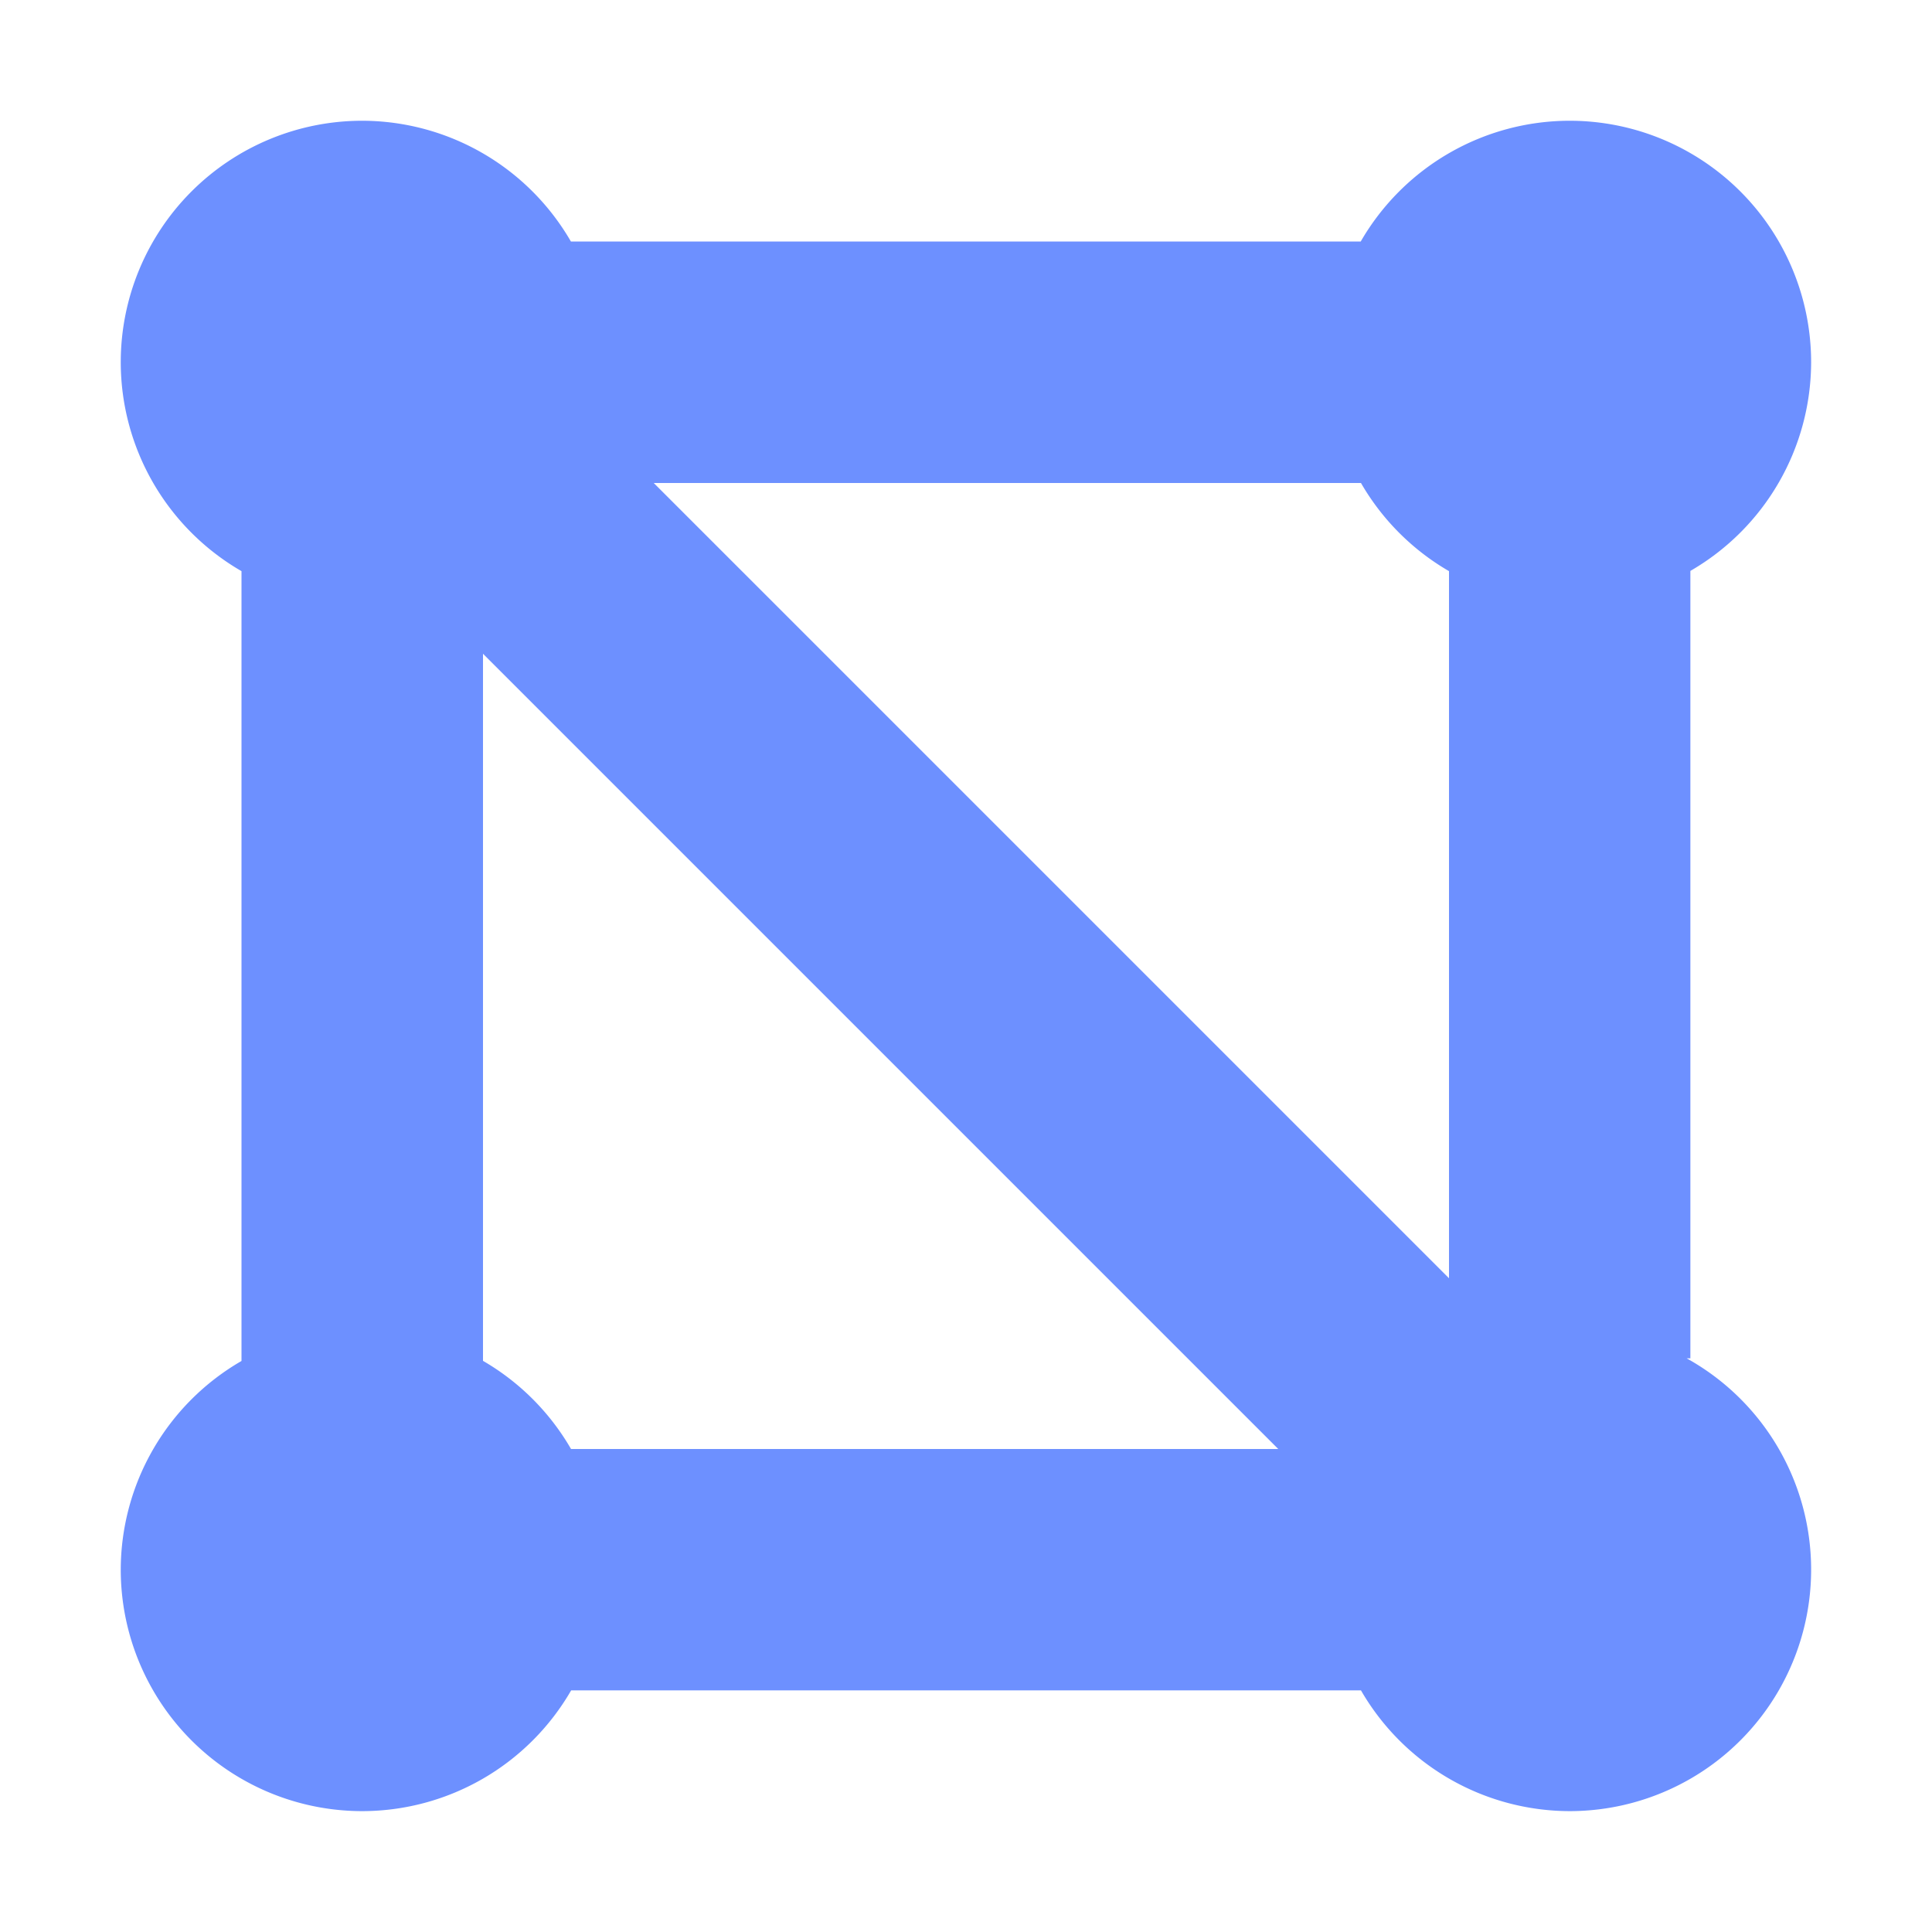 <svg width="16" height="16" viewBox="0 0 16 16" xmlns="http://www.w3.org/2000/svg">
<path d="m3 1a2 2 0 0 0-2 2 2 2 0 0 0 1 1.73v6.541a2 2 0 0 0-1 1.728 2 2 0 0 0 2 2 2 2 0 0 0 1.73-1h6.541a2 2 0 0 0 1.728 1 2 2 0 0 0 2-2 2 2 0 0 0-1.031-1.75h0.031v-6.521a2 2 0 0 0 1-1.728 2 2 0 0 0-2-2 2 2 0 0 0-1.73 1h-6.541a2 2 0 0 0-1.728-1zm2.414 3h5.857a2 2 0 0 0 0.729 0.73v5.856l-6.586-6.586zm-1.414 1.414 6.586 6.586h-5.857a2 2 0 0 0-0.729-0.73v-5.856z" fill="#6d90ff"/>
</svg>
